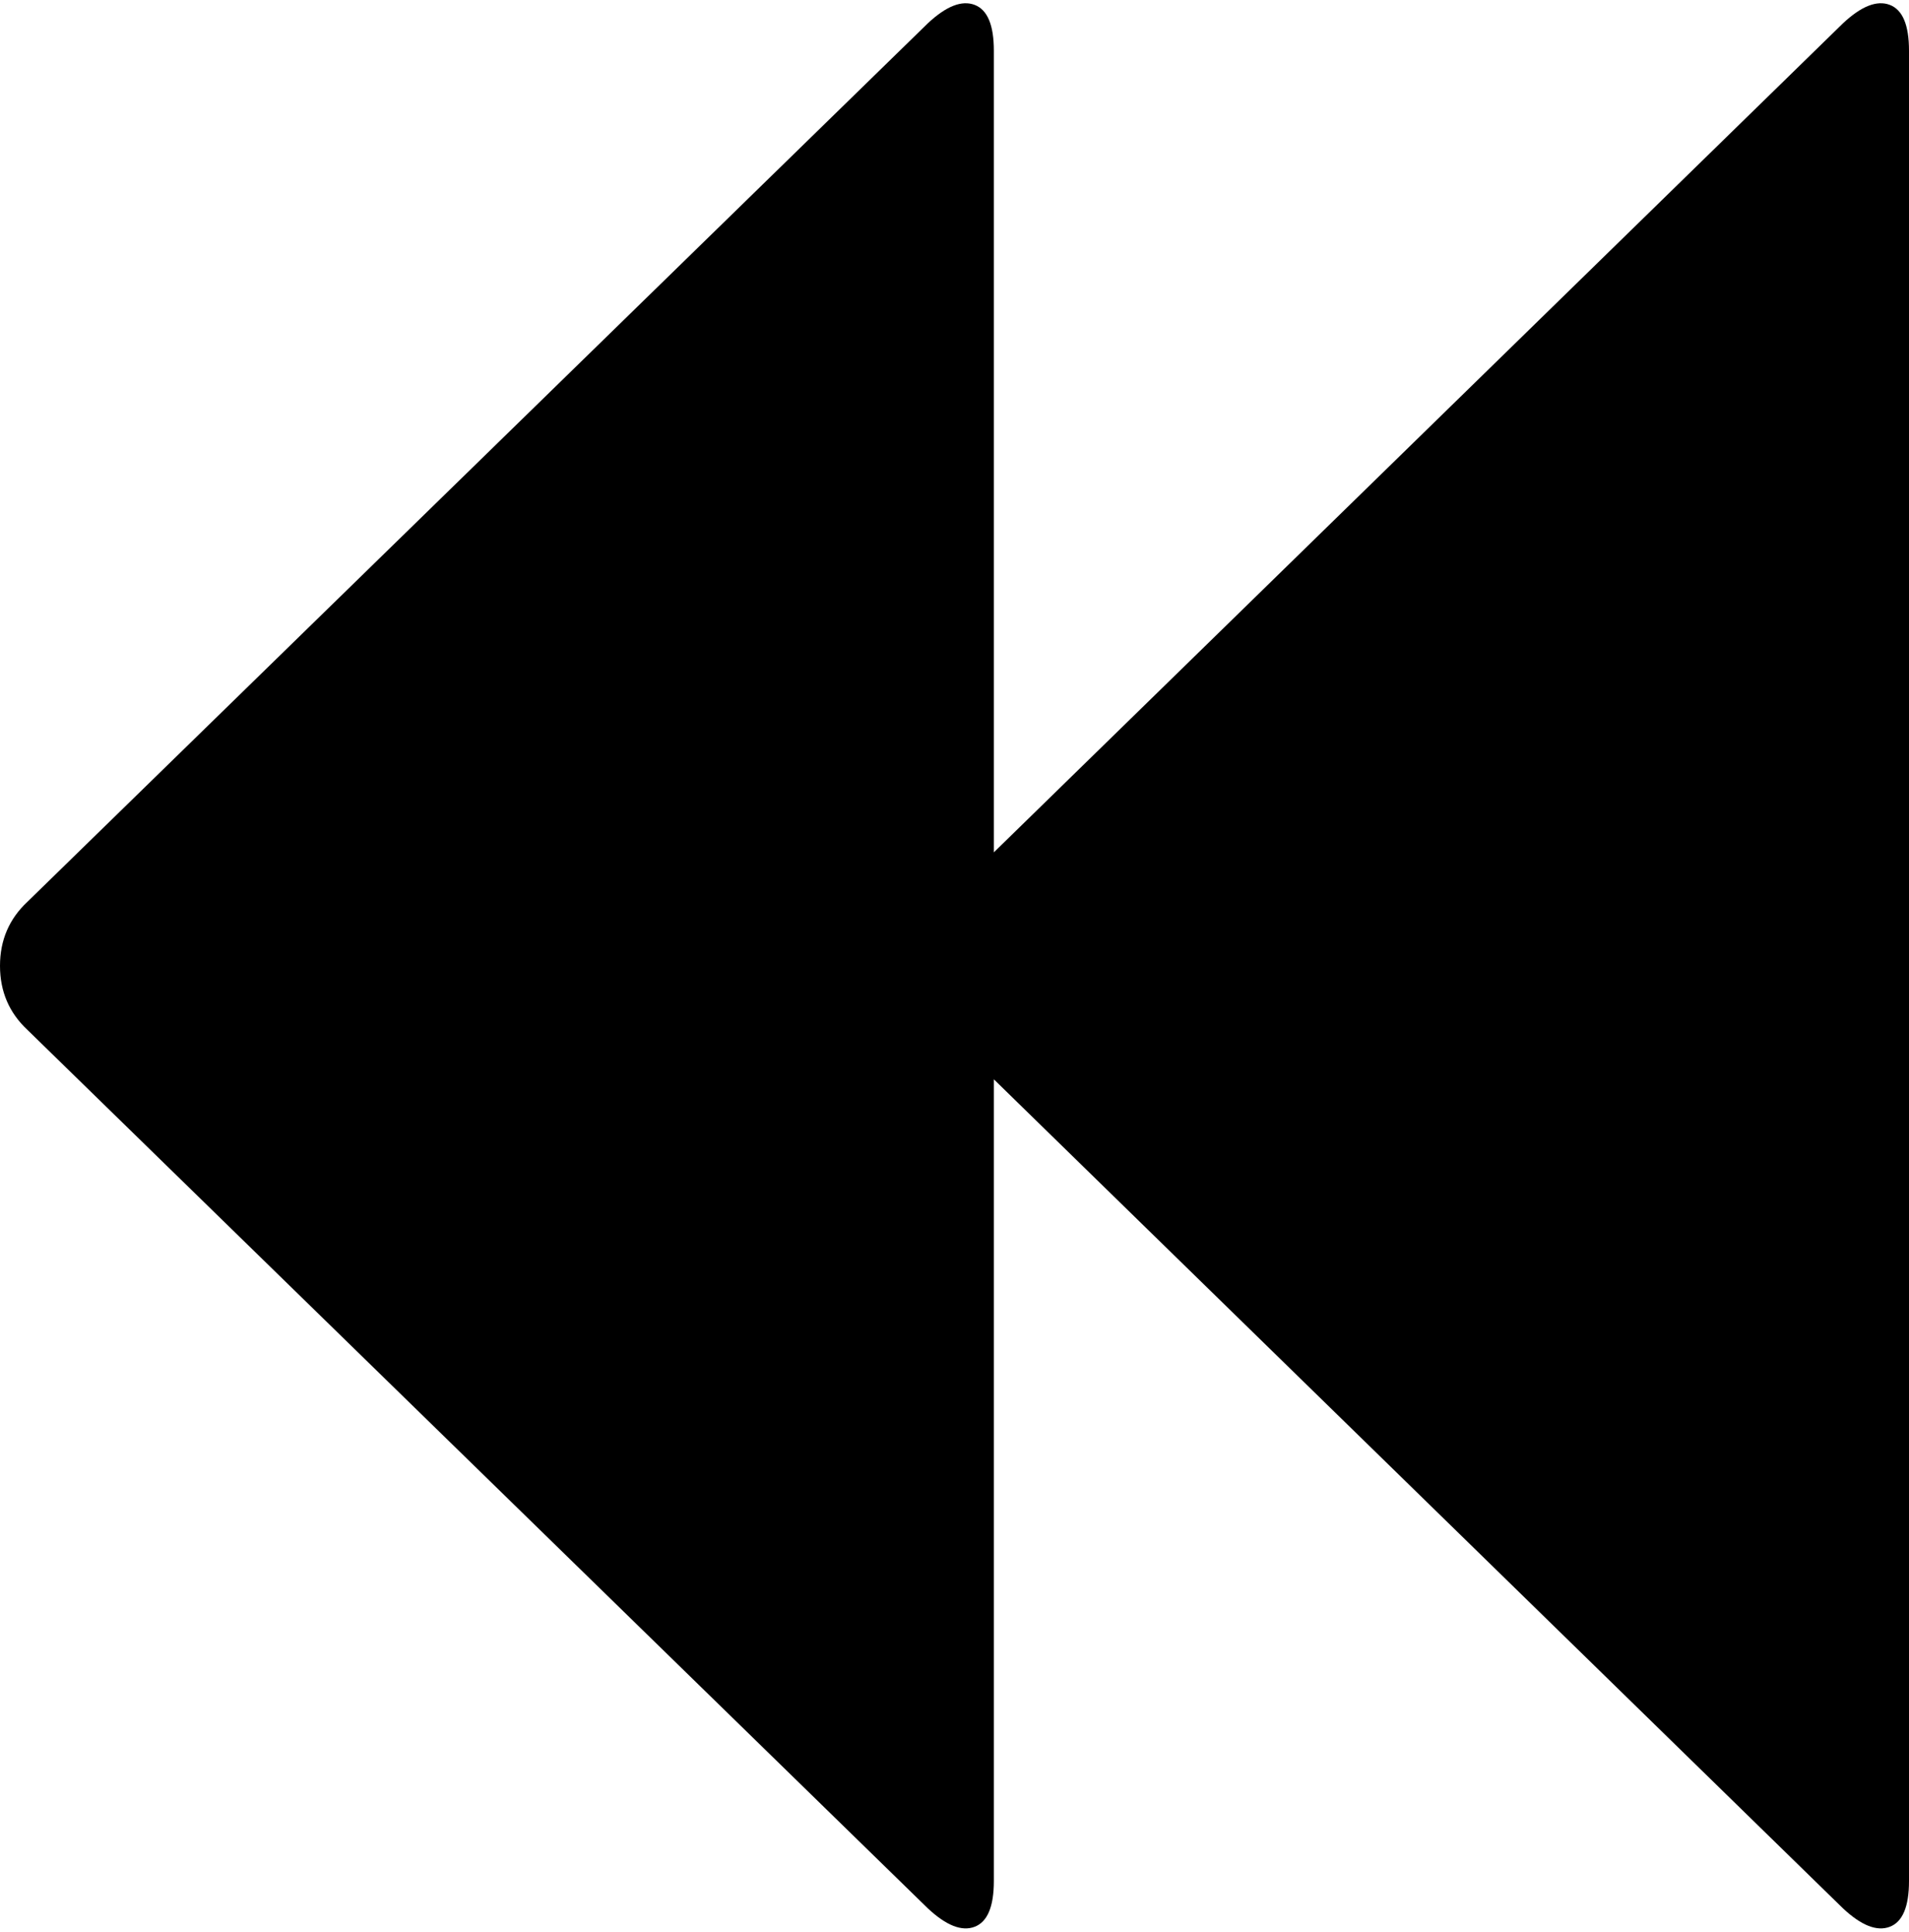 <svg xmlns="http://www.w3.org/2000/svg" viewBox="0 0 1043 1055.333"><path d="M1043 27.667v1000q0 21-10.5 25t-25.5-10l-464-453v438q0 21-10.5 25t-25.5-10l-492-480q-15-14-15-35t15-35l492-480q15-14 25.5-10t10.5 25v438l464-453q15-14 25.5-10t10.5 25z"/></svg>